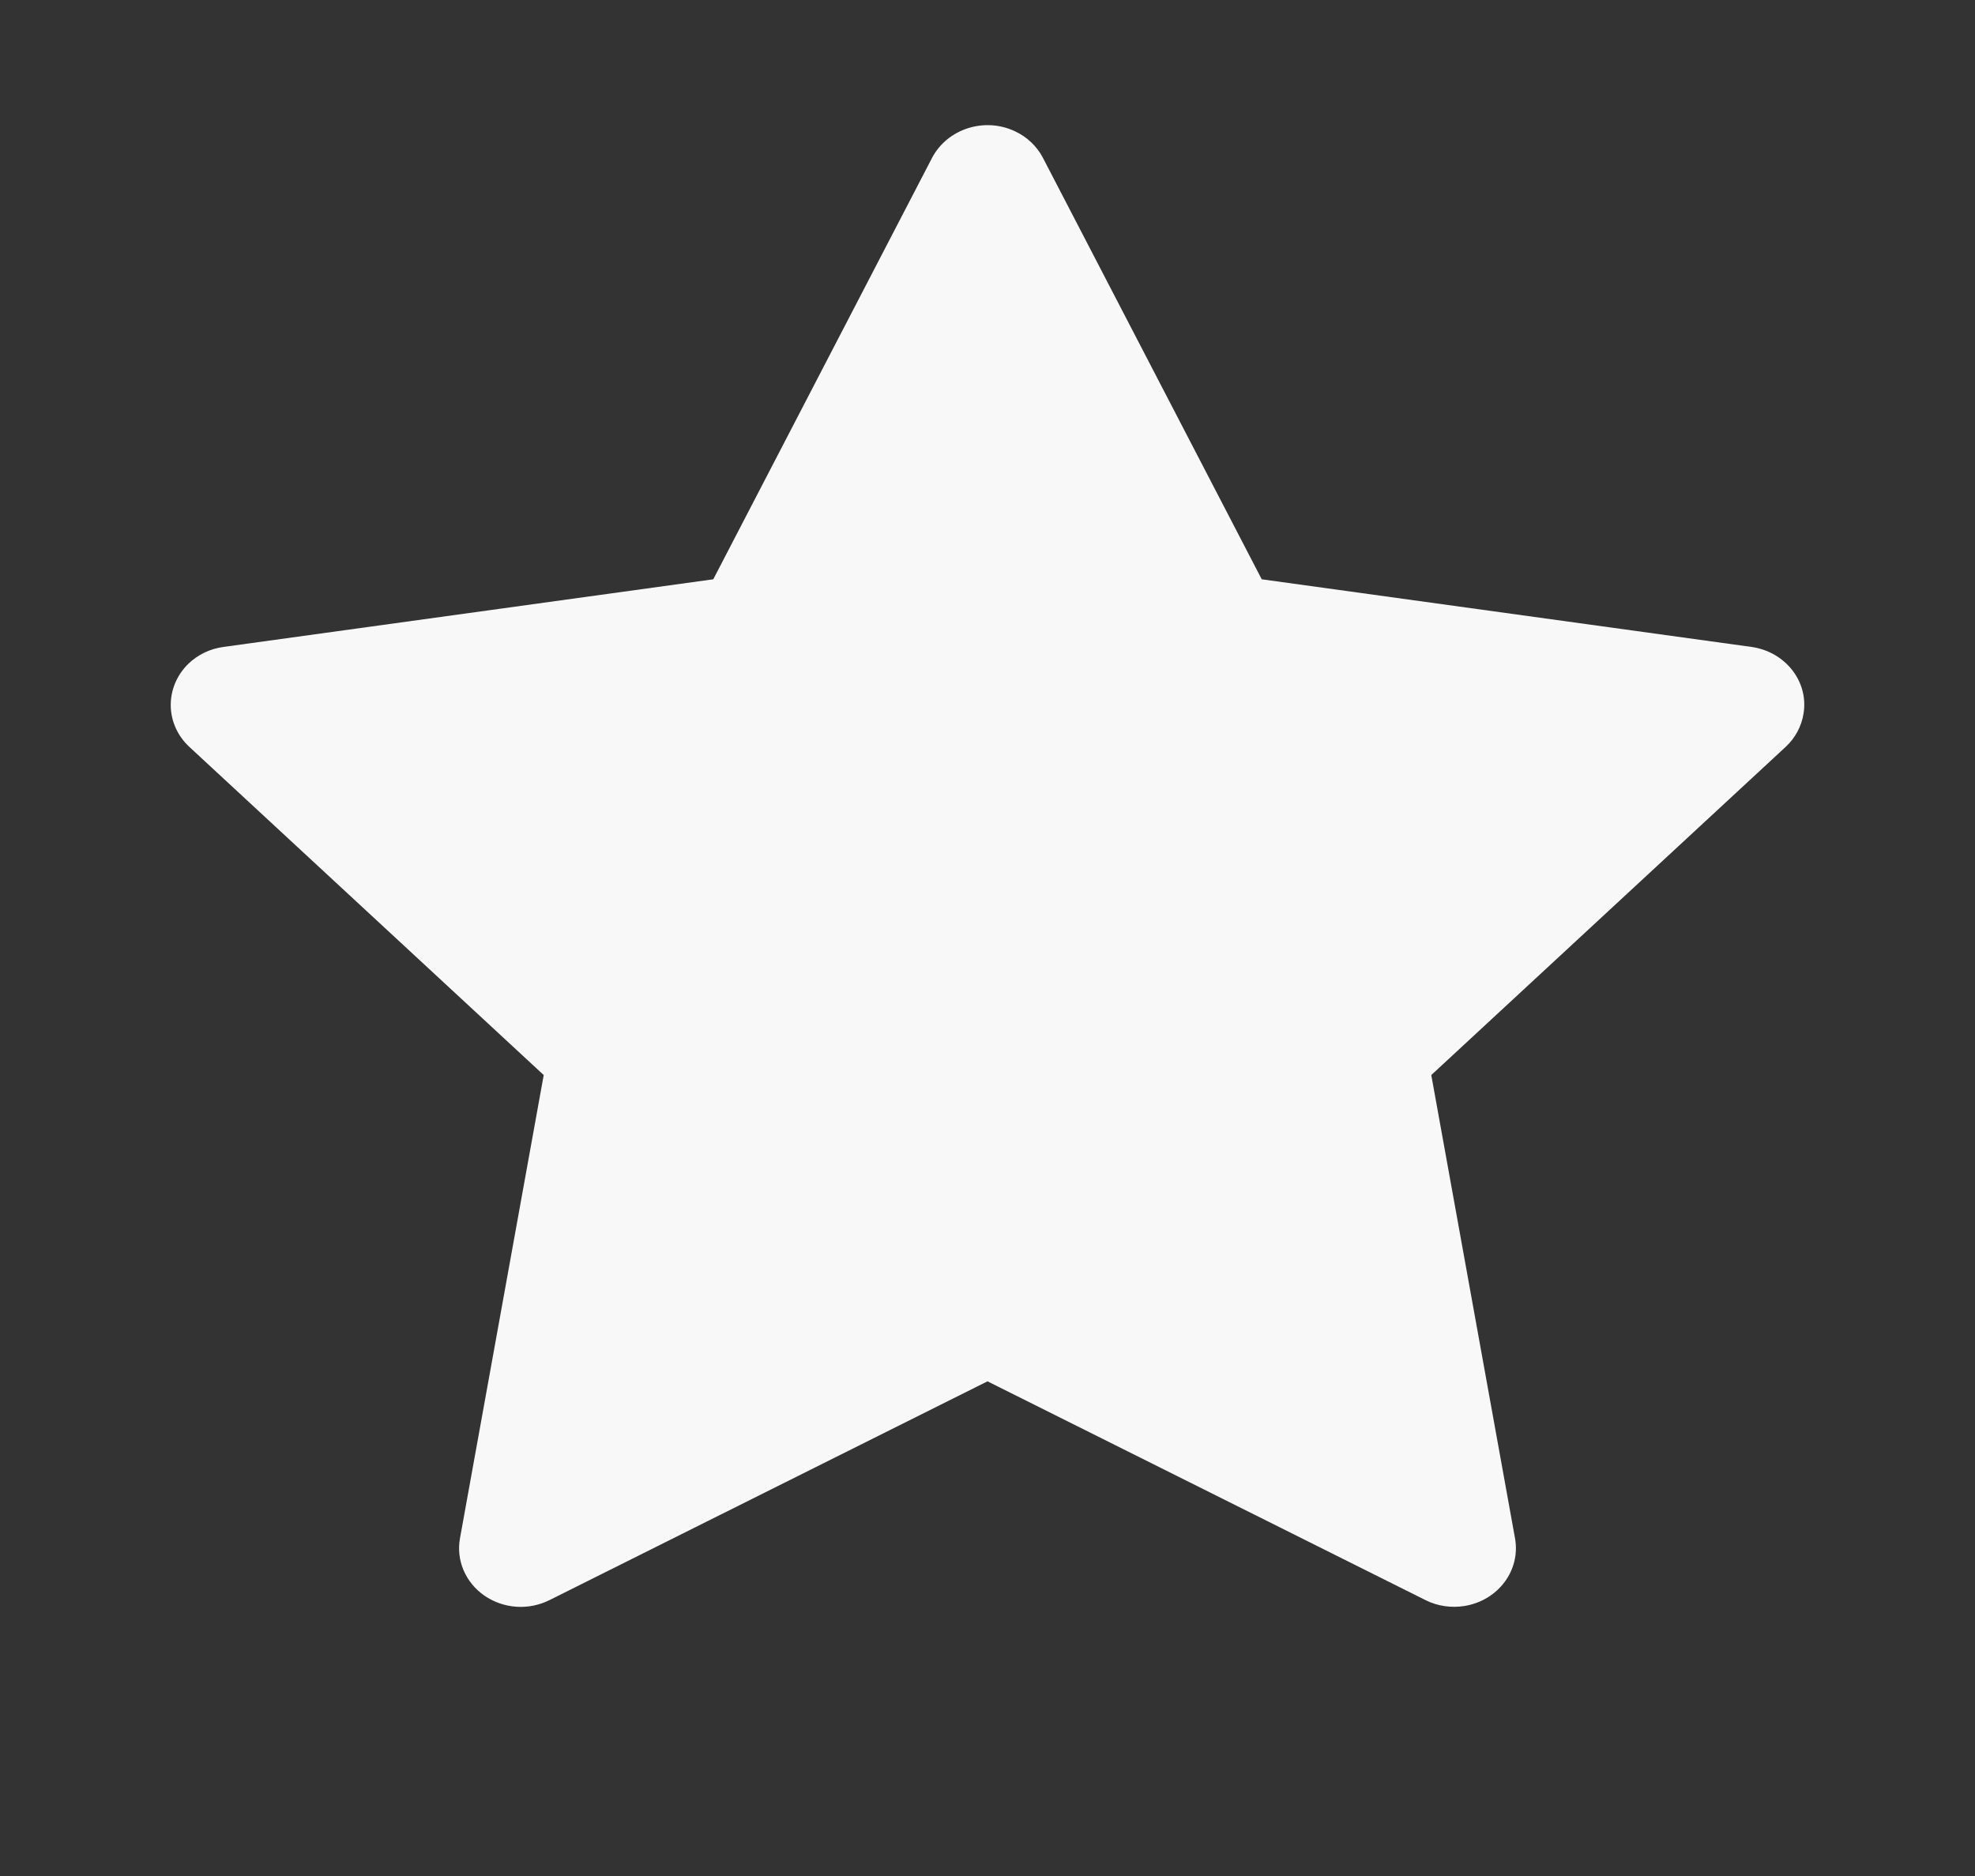 <svg width="20" height="19" viewBox="0 0 20 19" fill="none" xmlns="http://www.w3.org/2000/svg">
<rect x="0" y="0" width="20" height="19" fill="#333333" stroke="none"/>
<path d="M17.736 6.552L12.777 5.867L10.561 1.598C10.5 1.481 10.4 1.386 10.277 1.329C9.969 1.184 9.594 1.304 9.439 1.598L7.223 5.867L2.264 6.552C2.127 6.57 2.002 6.631 1.906 6.724C1.791 6.837 1.727 6.989 1.729 7.147C1.731 7.304 1.799 7.455 1.918 7.565L5.506 10.888L4.658 15.58C4.638 15.69 4.651 15.802 4.695 15.905C4.739 16.007 4.812 16.096 4.906 16.161C5.001 16.226 5.112 16.265 5.229 16.273C5.345 16.281 5.461 16.257 5.564 16.206L10 13.99L14.436 16.206C14.557 16.267 14.697 16.287 14.832 16.265C15.172 16.209 15.4 15.903 15.342 15.58L14.494 10.888L18.082 7.565C18.18 7.474 18.244 7.355 18.264 7.225C18.316 6.901 18.078 6.6 17.736 6.552Z" fill="#F8F8F8"/>
</svg>
